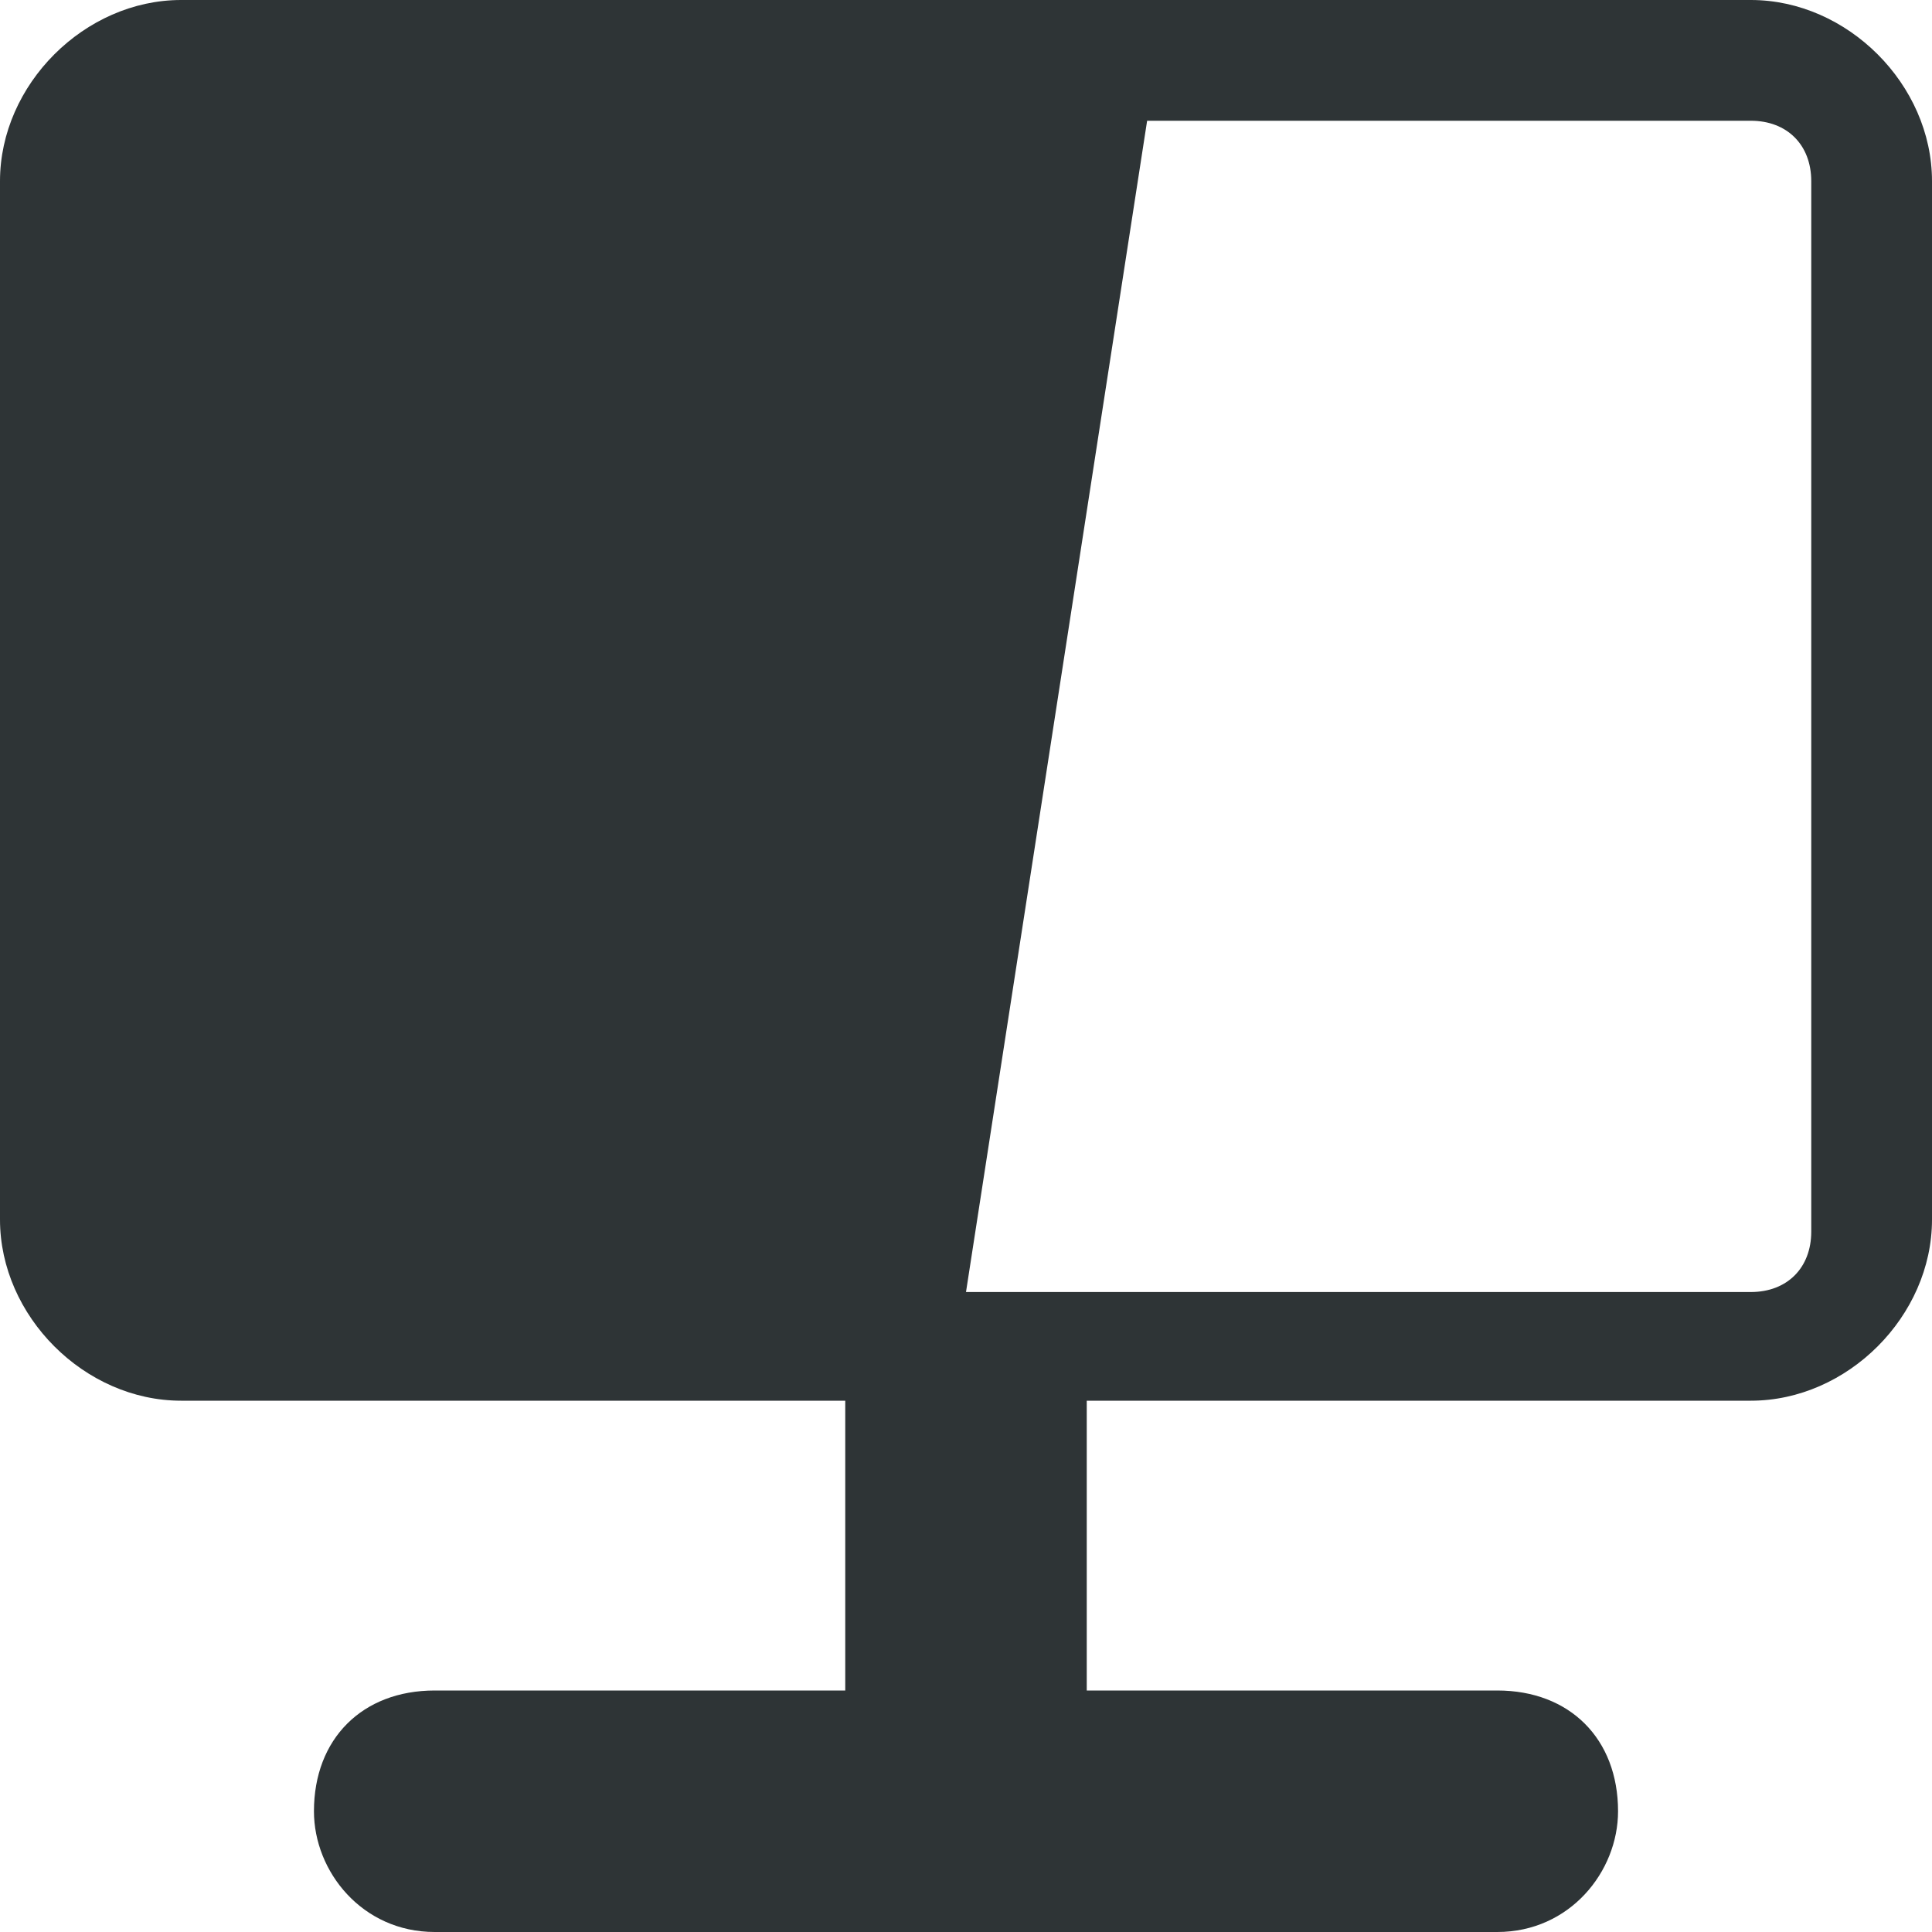 <?xml version="1.0" encoding="utf-8"?>
<!-- Generator: Adobe Illustrator 26.2.1, SVG Export Plug-In . SVG Version: 6.00 Build 0)  -->
<svg version="1.1" id="Layer_1" xmlns="http://www.w3.org/2000/svg" xmlns:xlink="http://www.w3.org/1999/xlink" x="0px" y="0px"
	 viewBox="0 0 16 16" style="enable-background:new 0 0 16 16;" xml:space="preserve">
<style type="text/css">
	.st0{fill:#2E3436;}
</style>
<g>
	<path class="st0" d="M14.5,0H1.5C0.7,0,0,0.7,0,1.5v8.6c0,0.8,0.7,1.5,1.5,1.5H7v2.4H3.6c-0.6,0-1,0.4-1,1c0,0.5,0.4,1,1,1h8.8
		c0.6,0,1-0.5,1-1c0-0.6-0.4-1-1-1H9v-2.4h5.5c0.8,0,1.5-0.7,1.5-1.5V1.5C16,0.7,15.3,0,14.5,0z M15,10.2c0,0.3-0.2,0.5-0.5,0.5H8
		L9.5,1h5C14.8,1,15,1.2,15,1.5V10.2z"/>
</g>
</svg>

